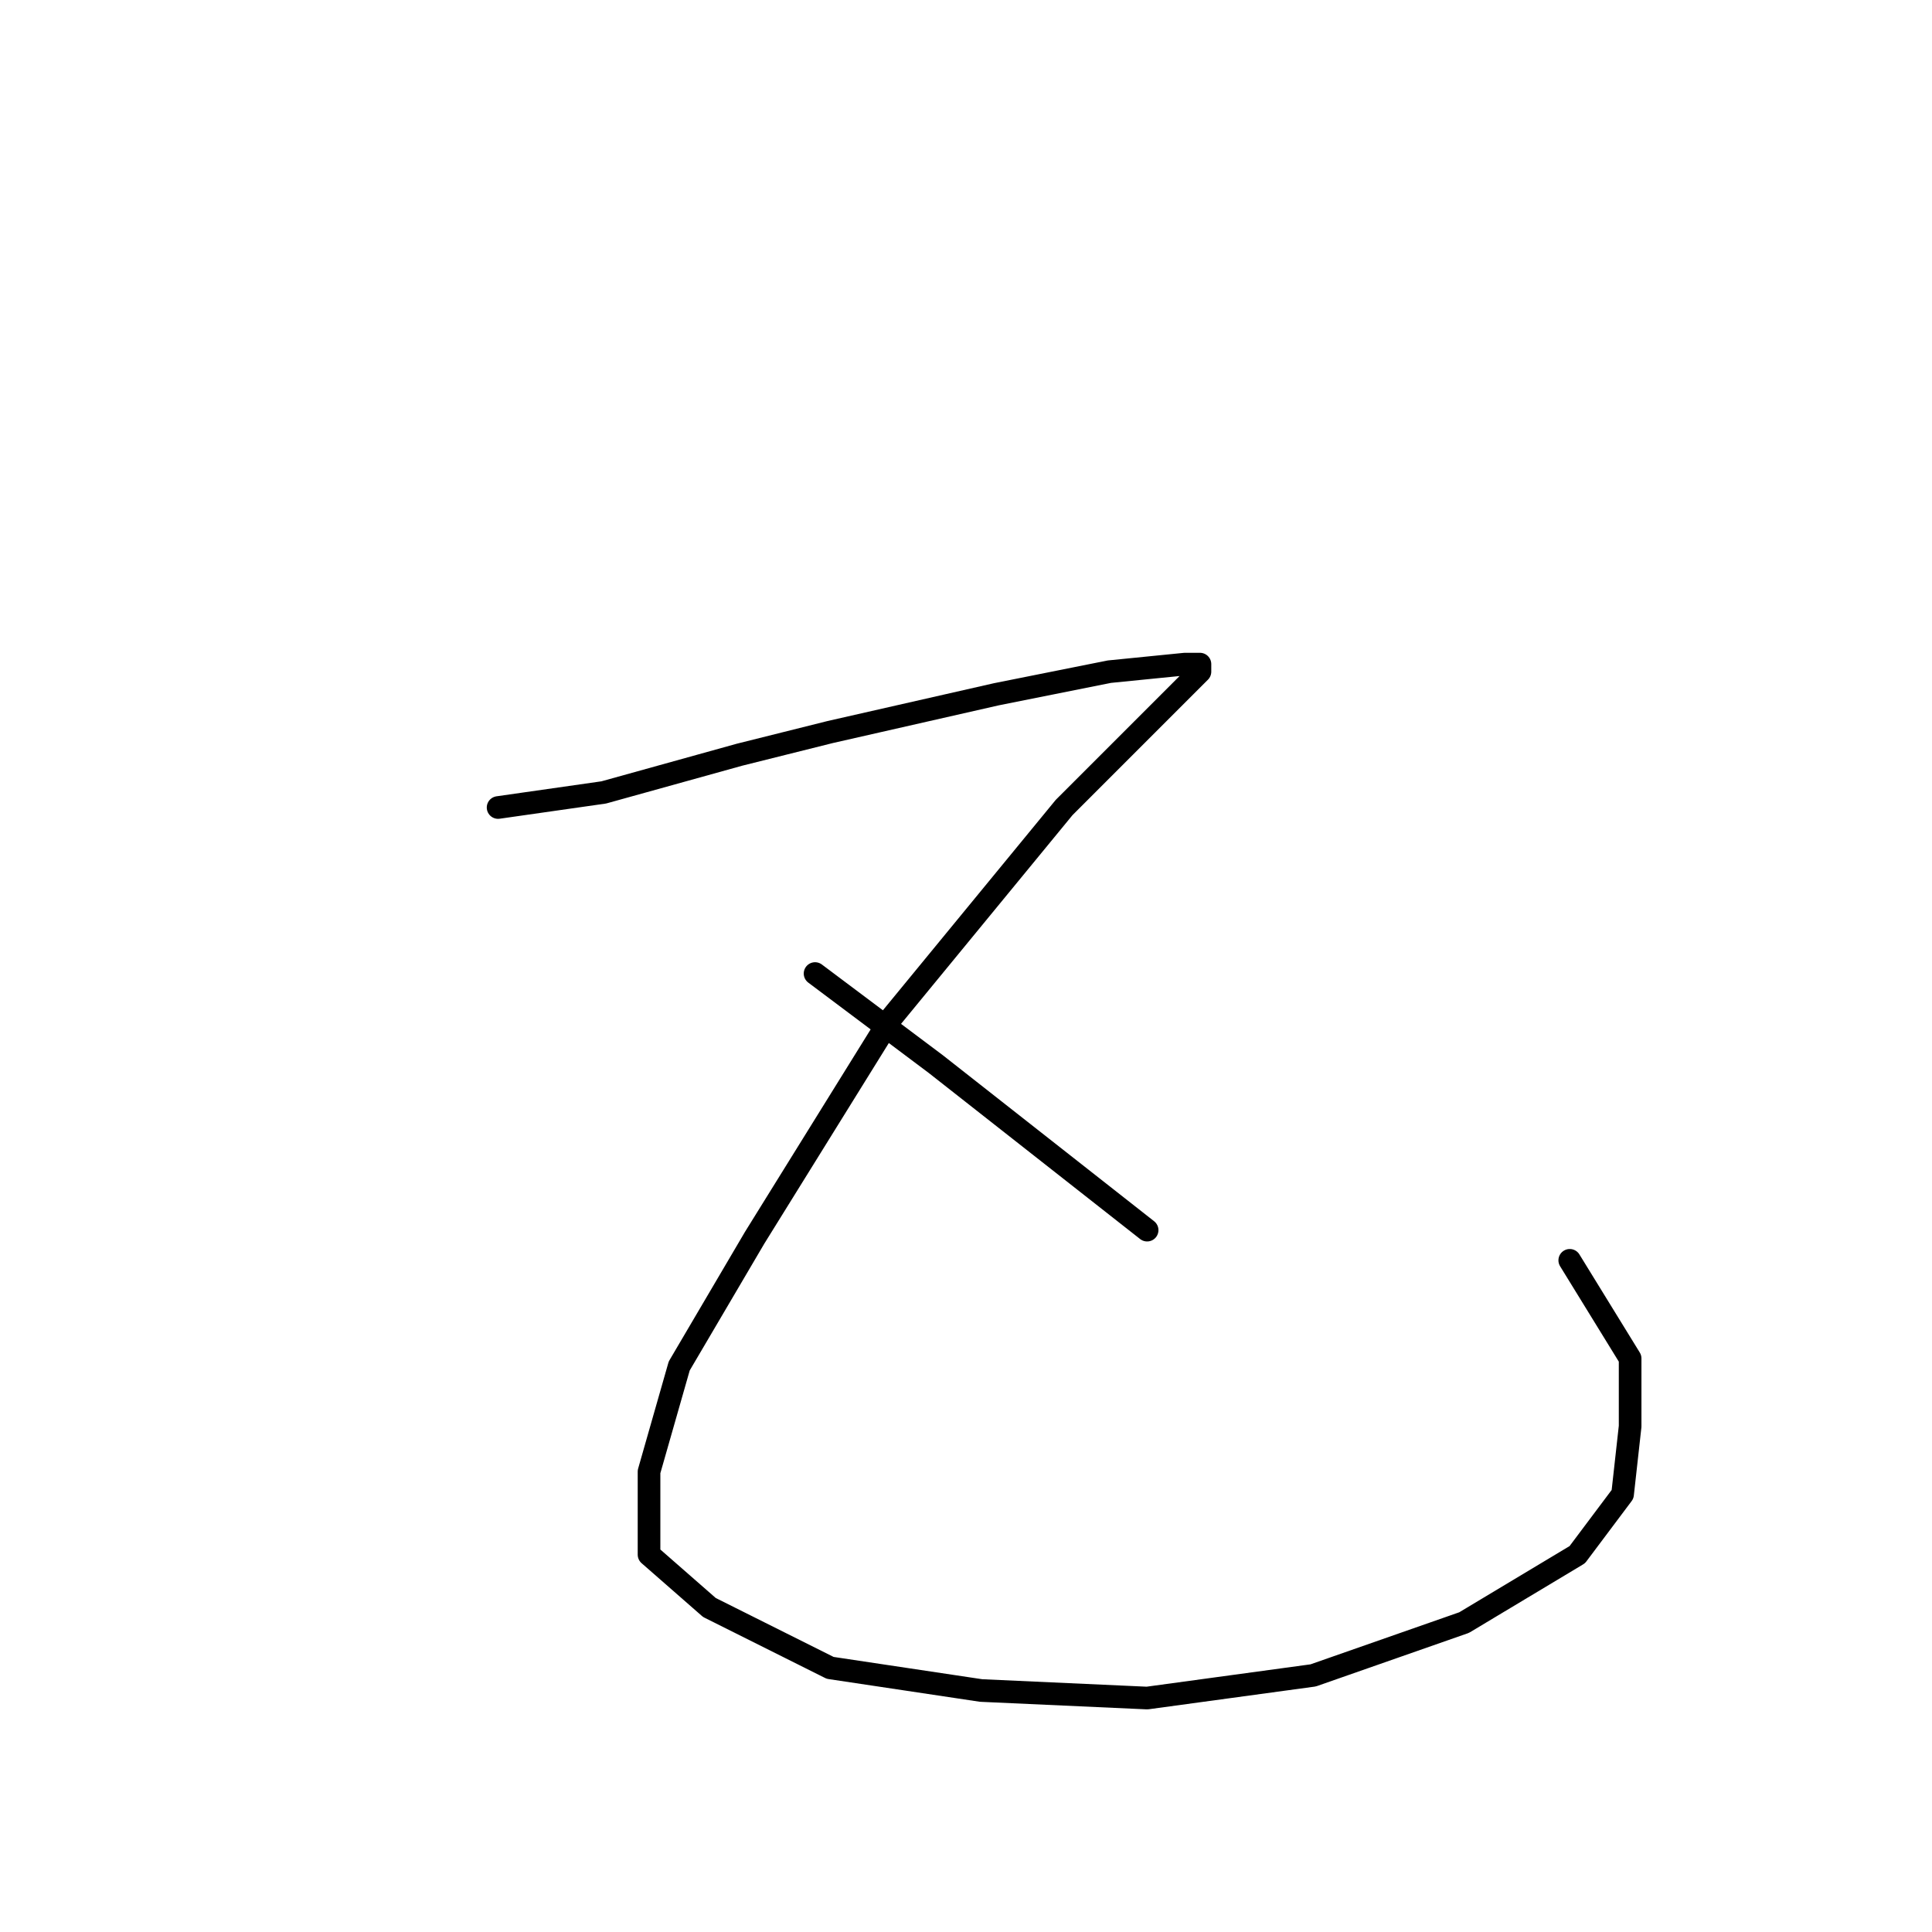<?xml version="1.0" standalone="no"?>
    <svg width="256" height="256" xmlns="http://www.w3.org/2000/svg" version="1.1">
    <polyline stroke="black" stroke-width="3" stroke-linecap="round" fill="transparent" stroke-linejoin="round" points="66 107 73 106 80 105 98 100 110 97 132 92 147 89 157 88 159 88 159 89 141 107 118 135 100 164 90 181 86 195 86 206 94 213 110 221 130 224 152 225 174 222 194 215 209 206 215 198 216 189 216 180 208 167 208 167 " />
        <polyline stroke="black" stroke-width="3" stroke-linecap="round" fill="transparent" stroke-linejoin="round" points="108 129 116 135 124 141 152 163 152 163 " />
        </svg>